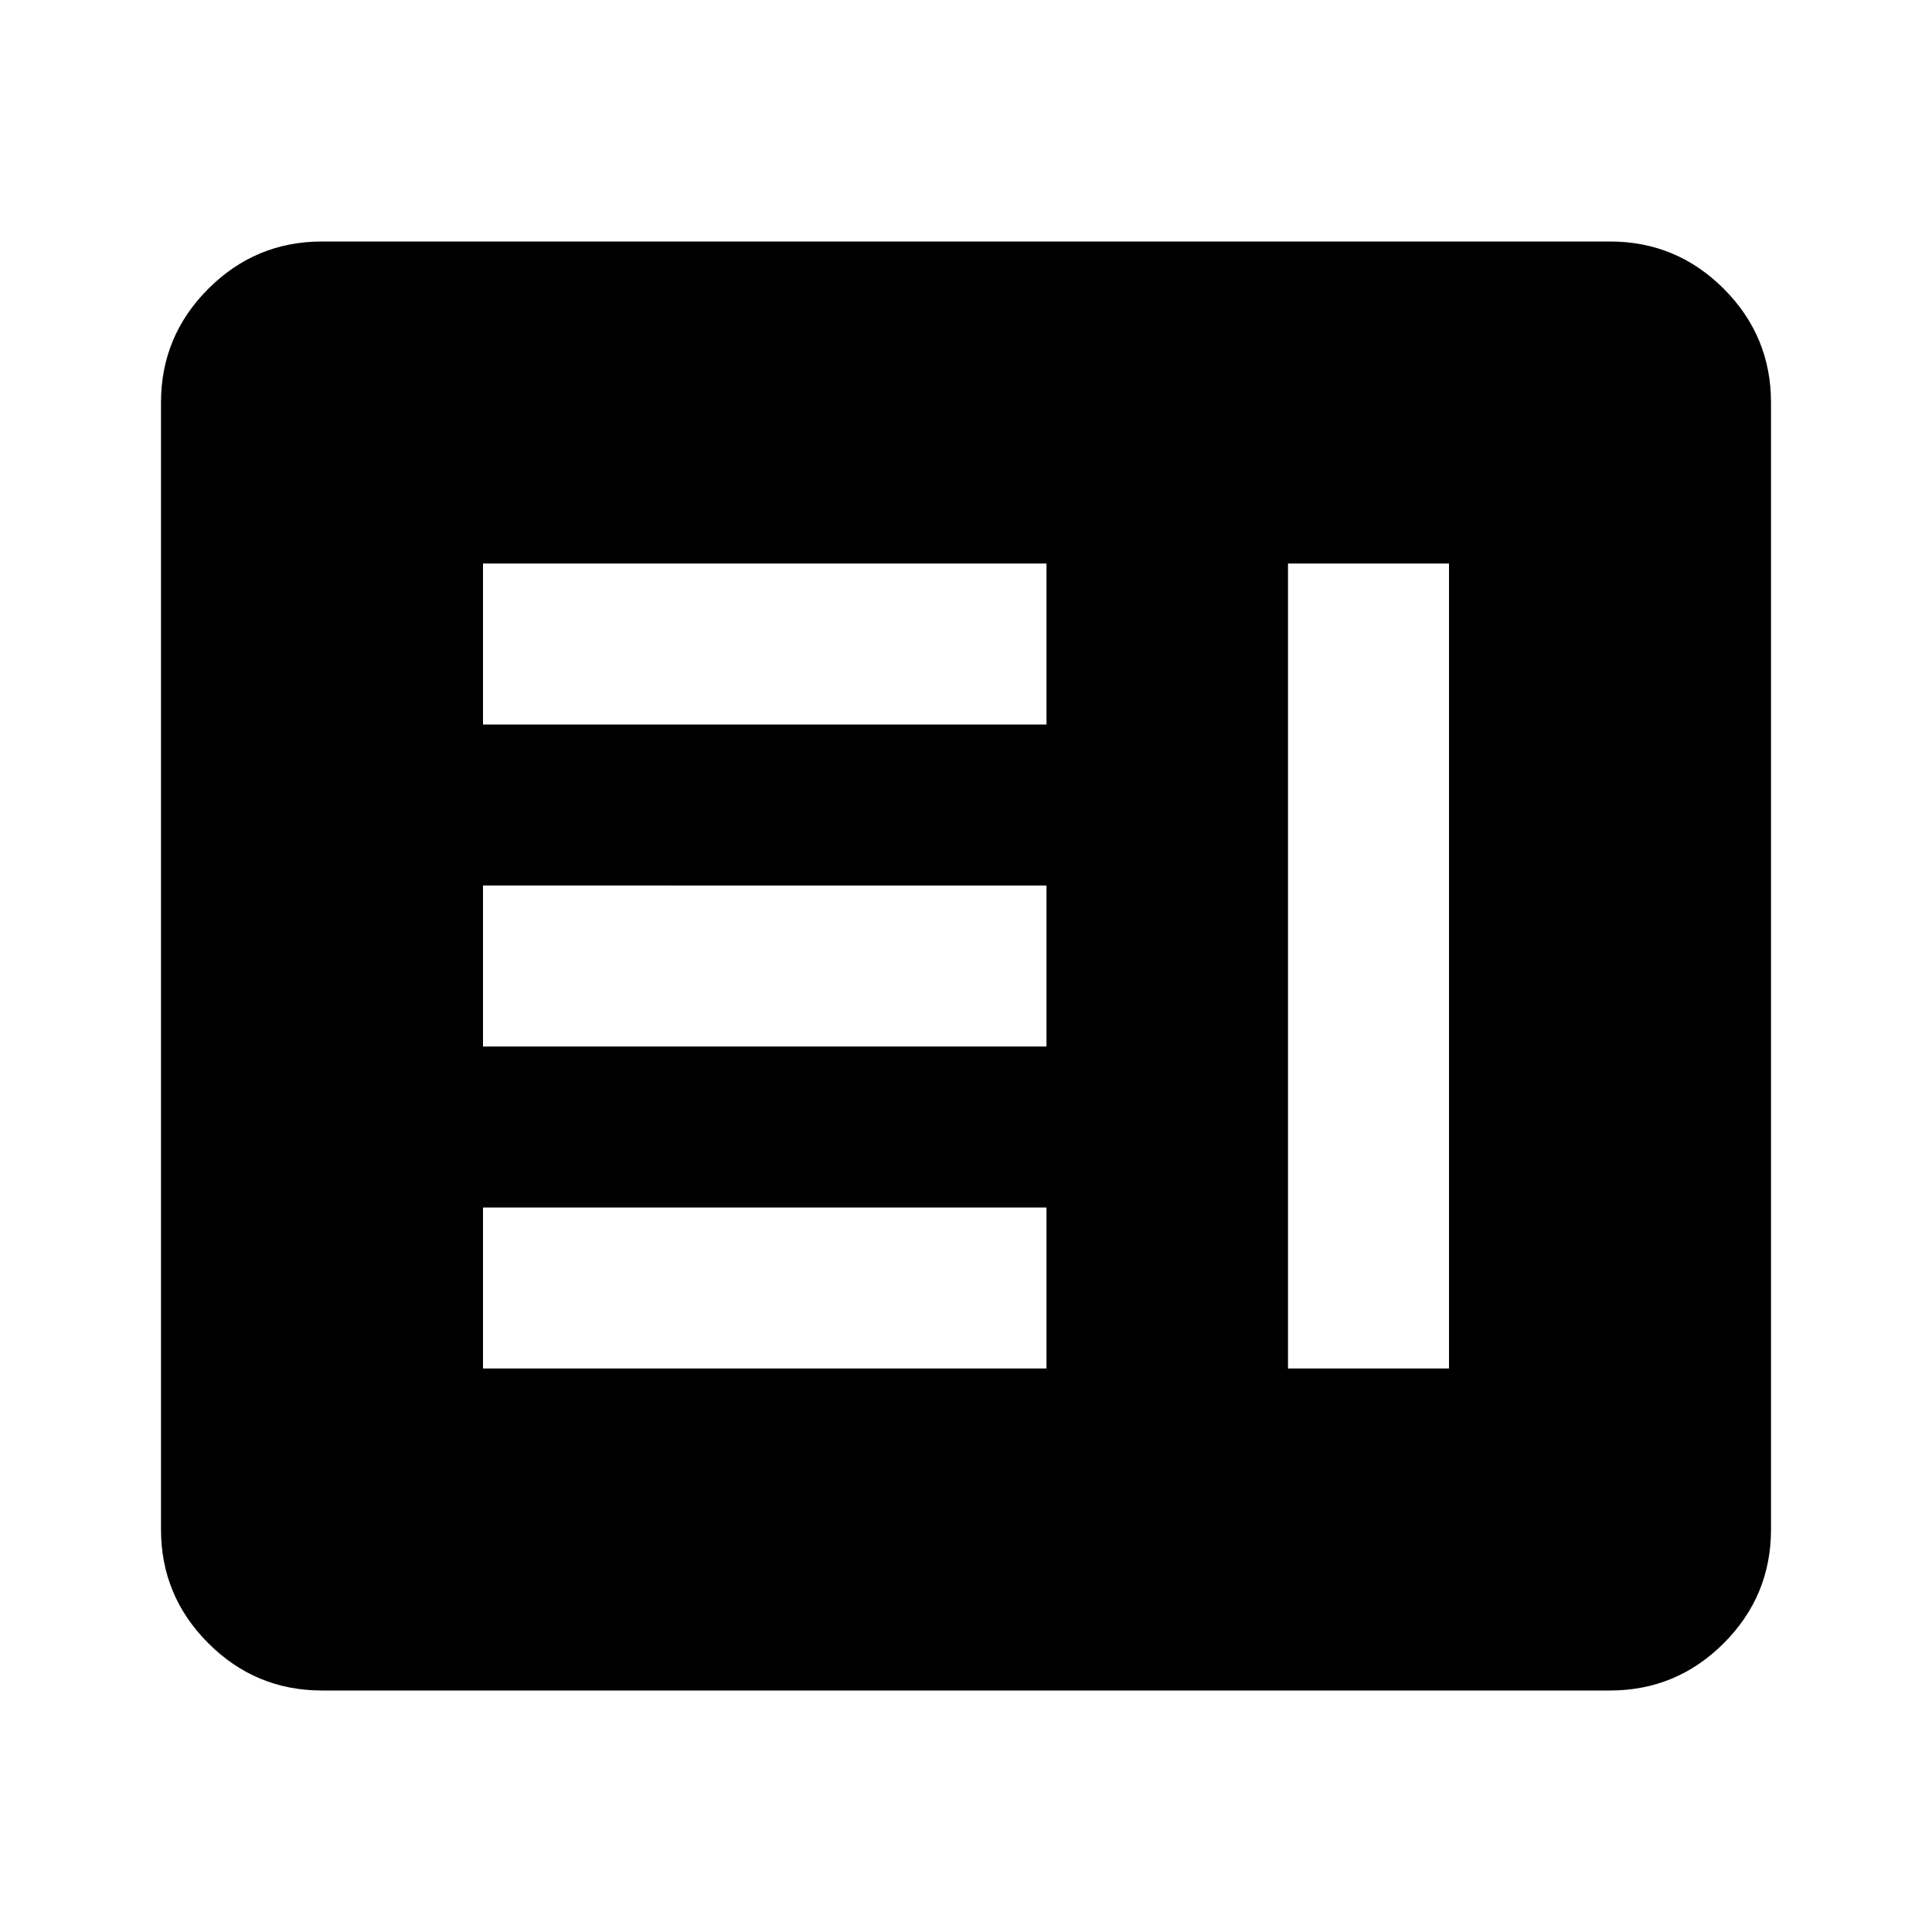 <svg xmlns="http://www.w3.org/2000/svg" height="24" width="24"><path d="M6 17h7v-2H6Zm10 0h2V7h-2ZM6 13h7v-2H6Zm0-4h7V7H6ZM4 21q-.825 0-1.412-.587Q2 19.825 2 19V5q0-.825.588-1.413Q3.175 3 4 3h16q.825 0 1.413.587Q22 4.175 22 5v14q0 .825-.587 1.413Q20.825 21 20 21Zm0-2h16V5H4v14Zm16 0H4V5h16v14Z"/></svg>